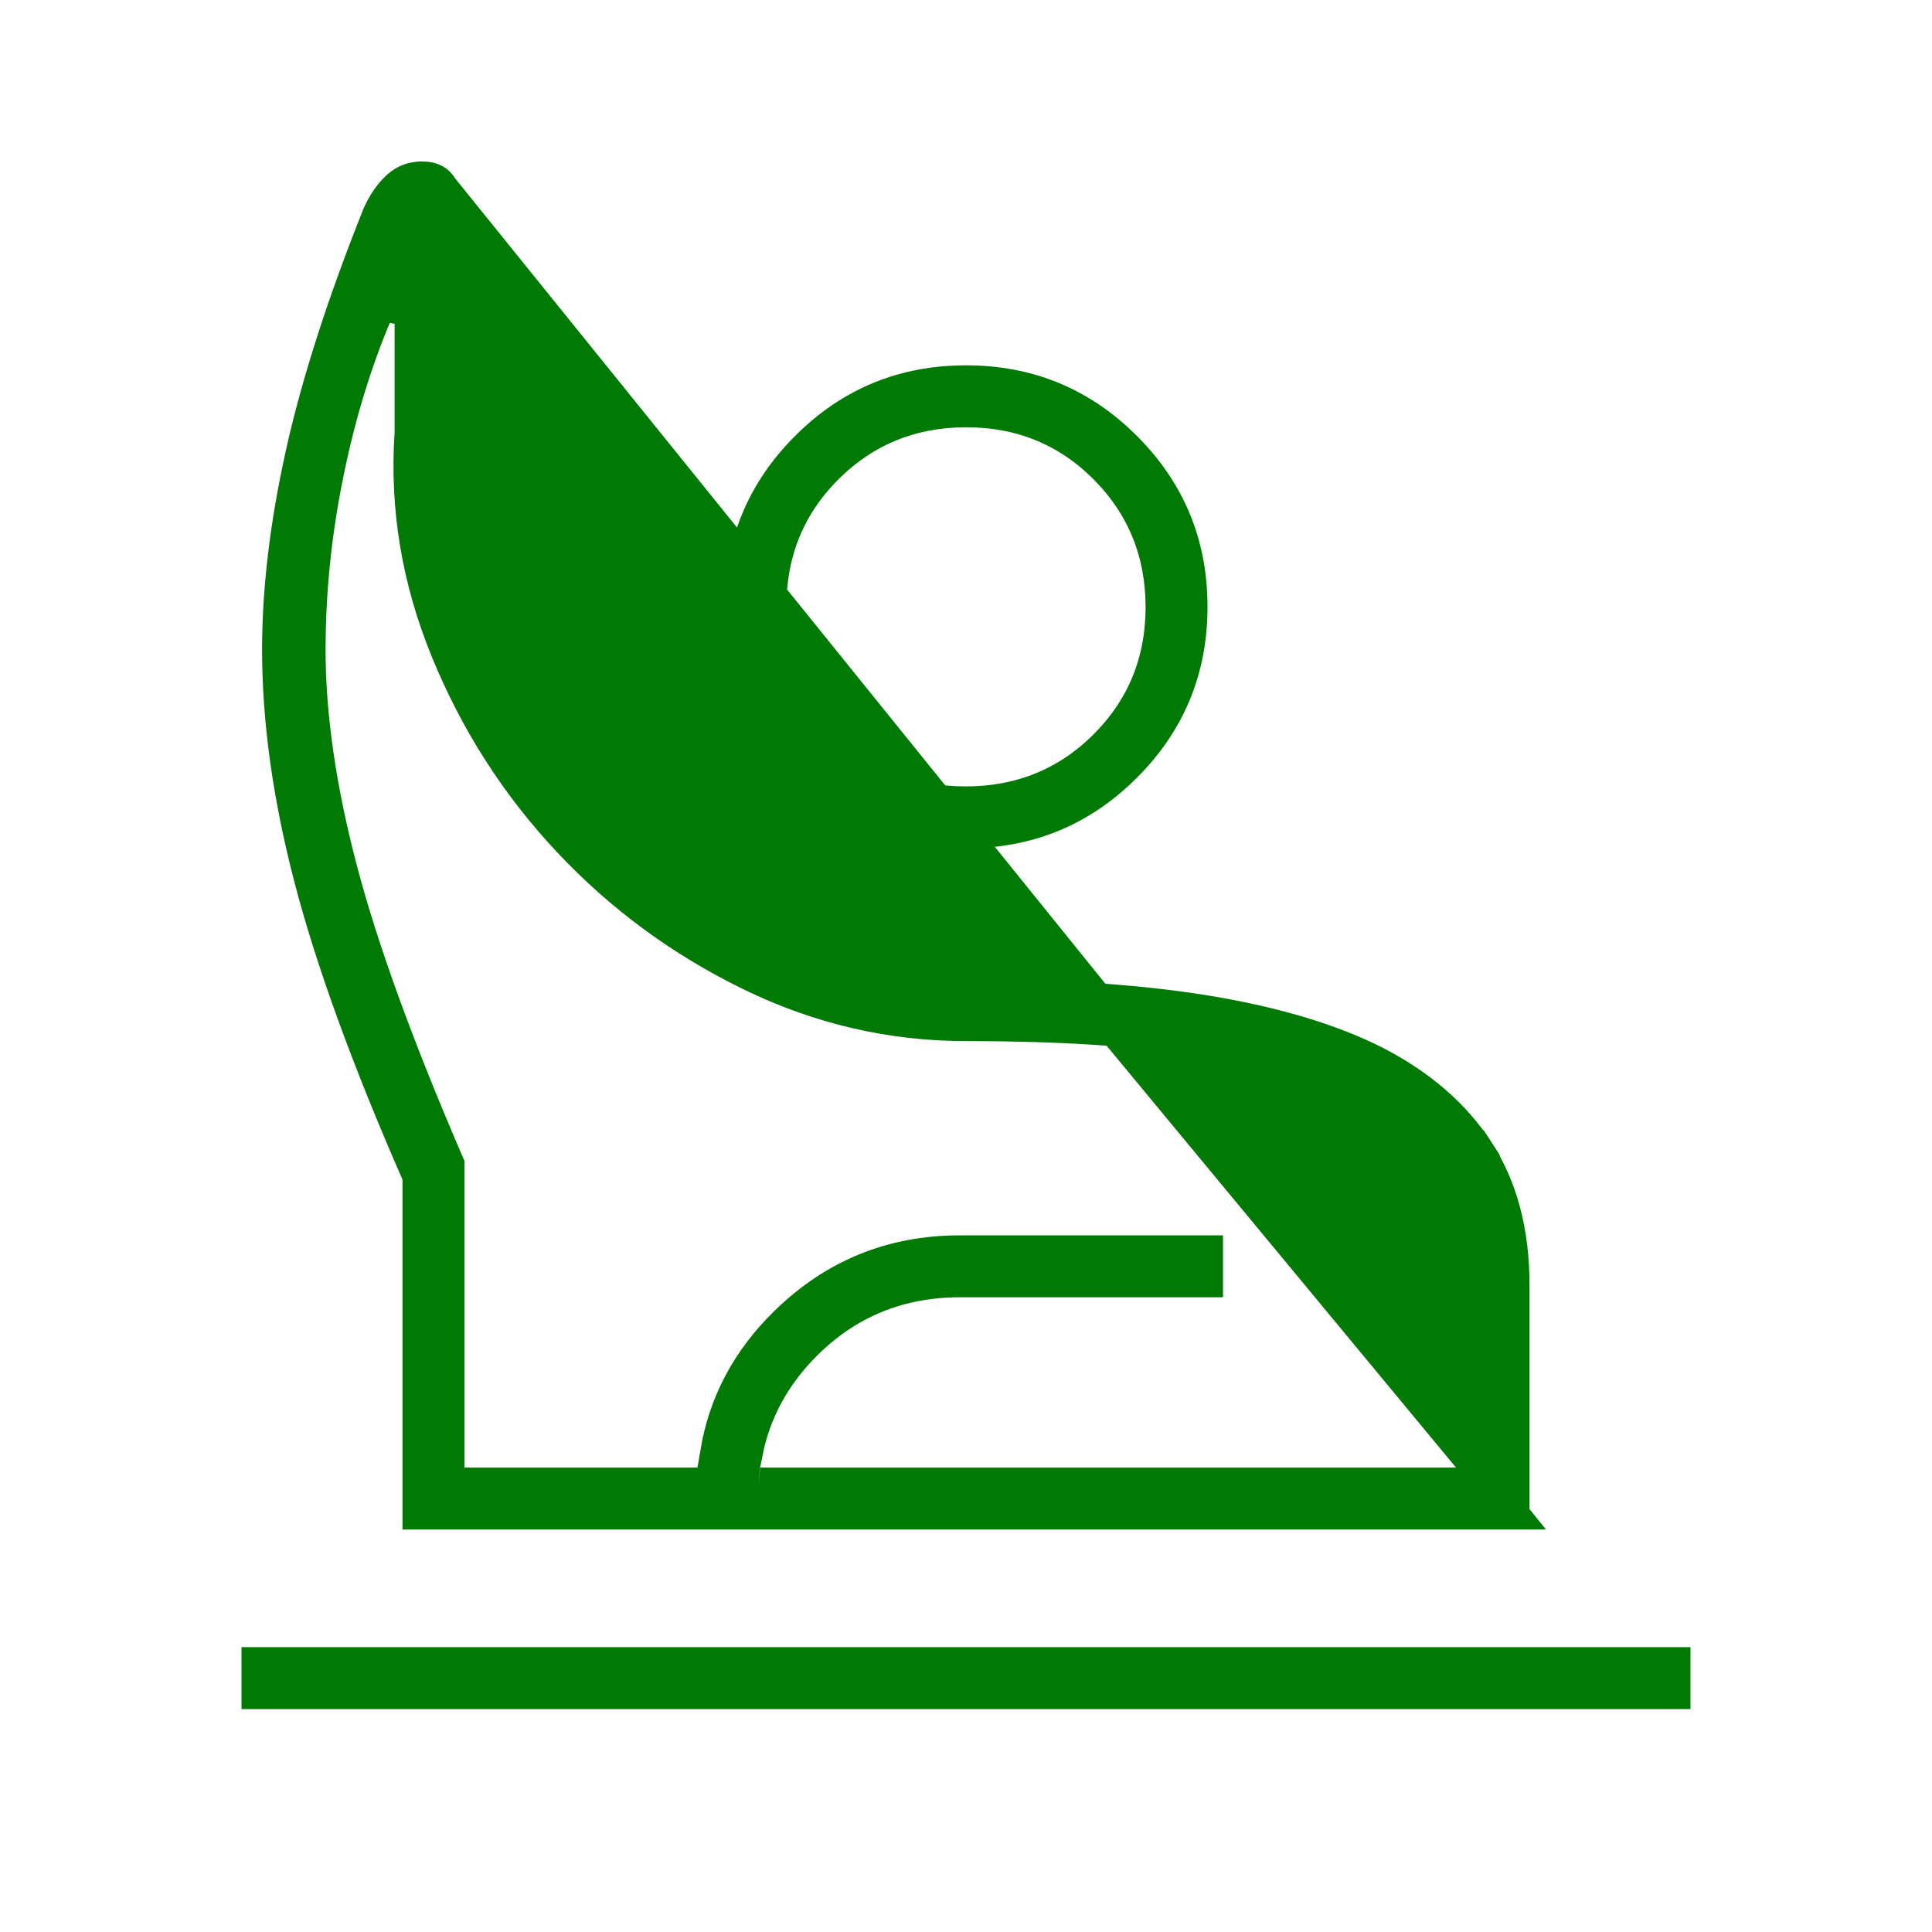 <svg width="64" height="64" viewBox="0 0 64 64" fill="none" xmlns="http://www.w3.org/2000/svg">
<mask id="mask0_1106_48284" style="mask-type:alpha" maskUnits="userSpaceOnUse" x="0" y="0" width="64" height="64">
<rect width="64" height="64" fill="#D9D9D9"/>
</mask>
<g mask="url(#mask0_1106_48284)">
<path d="M50.167 50.167H25.628V49.584C25.628 49.426 25.633 49.269 25.644 49.115H48.615H49.115V48.615V42.574C49.115 41.087 48.736 39.763 47.963 38.622L47.549 38.902L47.963 38.622C47.191 37.483 46.03 36.551 44.517 35.812L44.509 35.808L44.501 35.805C43.162 35.207 41.486 34.758 39.486 34.449C37.48 34.14 34.982 33.987 32 33.987C29.51 33.987 27.127 33.433 24.847 32.322C22.554 31.205 20.546 29.727 18.818 27.888C17.091 26.05 15.742 23.946 14.77 21.574C13.803 19.215 13.405 16.811 13.571 14.357L13.572 14.34V14.323V10.323L12.614 10.122C11.884 11.781 11.314 13.608 10.903 15.599C10.491 17.591 10.285 19.566 10.285 21.523C10.285 23.706 10.637 26.128 11.334 28.786C12.027 31.426 13.212 34.685 14.885 38.56V48.615V49.115H15.385H22.587C22.58 49.27 22.577 49.427 22.577 49.584V50.167H13.833V39.077V38.972L13.791 38.876C12.133 35.085 10.952 31.834 10.243 29.117C9.534 26.401 9.182 23.87 9.182 21.523C9.182 19.535 9.439 17.373 9.957 15.036C10.474 12.706 11.321 10.063 12.502 7.107C12.683 6.699 12.906 6.386 13.164 6.153C13.389 5.951 13.653 5.849 13.985 5.849C14.347 5.849 14.54 5.974 14.668 6.199L50.167 50.167ZM50.167 50.167V42.574C50.167 40.79 49.768 39.316 48.998 38.125L49.418 37.854L48.998 38.125C48.221 36.923 47.082 35.927 45.558 35.143C44.128 34.424 42.317 33.872 40.111 33.498C37.908 33.125 35.207 32.936 32 32.936C29.641 32.936 27.373 32.406 25.201 31.35L25.42 30.9L25.201 31.35C23.041 30.299 21.146 28.901 19.519 27.156L19.885 26.815L19.519 27.156C17.892 25.412 16.63 23.43 15.731 21.213L15.731 21.213C14.829 18.985 14.464 16.699 14.639 14.36L14.946 7.645M50.167 50.167L14.946 7.645M14.946 7.645C14.945 6.957 14.835 6.492 14.668 6.199L14.946 7.645ZM24.628 49.584V50.167H23.577V49.584C23.577 49.426 23.581 49.27 23.588 49.115H24.642C24.633 49.27 24.628 49.426 24.628 49.584ZM24.769 48.115H23.695C23.973 46.459 24.737 45.023 25.993 43.793C27.611 42.209 29.536 41.423 31.795 41.423H40.013V42.474H31.795C29.805 42.474 28.101 43.169 26.713 44.553C25.686 45.577 25.036 46.768 24.769 48.115ZM8.5 56.115V55.064H55.5V56.115H8.5ZM32 27.602C29.916 27.602 28.157 26.875 26.692 25.41C25.227 23.946 24.5 22.186 24.5 20.102C24.5 18.019 25.227 16.259 26.692 14.794C28.157 13.33 29.916 12.602 32 12.602C34.084 12.602 35.843 13.33 37.308 14.794C38.773 16.259 39.5 18.019 39.5 20.102C39.5 22.186 38.773 23.946 37.308 25.41C35.843 26.875 34.084 27.602 32 27.602ZM31.992 26.551C33.787 26.551 35.325 25.928 36.573 24.686C37.822 23.442 38.449 21.907 38.449 20.111C38.449 18.315 37.826 16.778 36.583 15.529C35.34 14.28 33.804 13.654 32.008 13.654C30.213 13.654 28.675 14.277 27.427 15.519C26.178 16.762 25.551 18.298 25.551 20.094C25.551 21.89 26.174 23.427 27.417 24.676C28.66 25.925 30.196 26.551 31.992 26.551Z" fill="#007905" stroke="#007905"/>
</g>
</svg>
